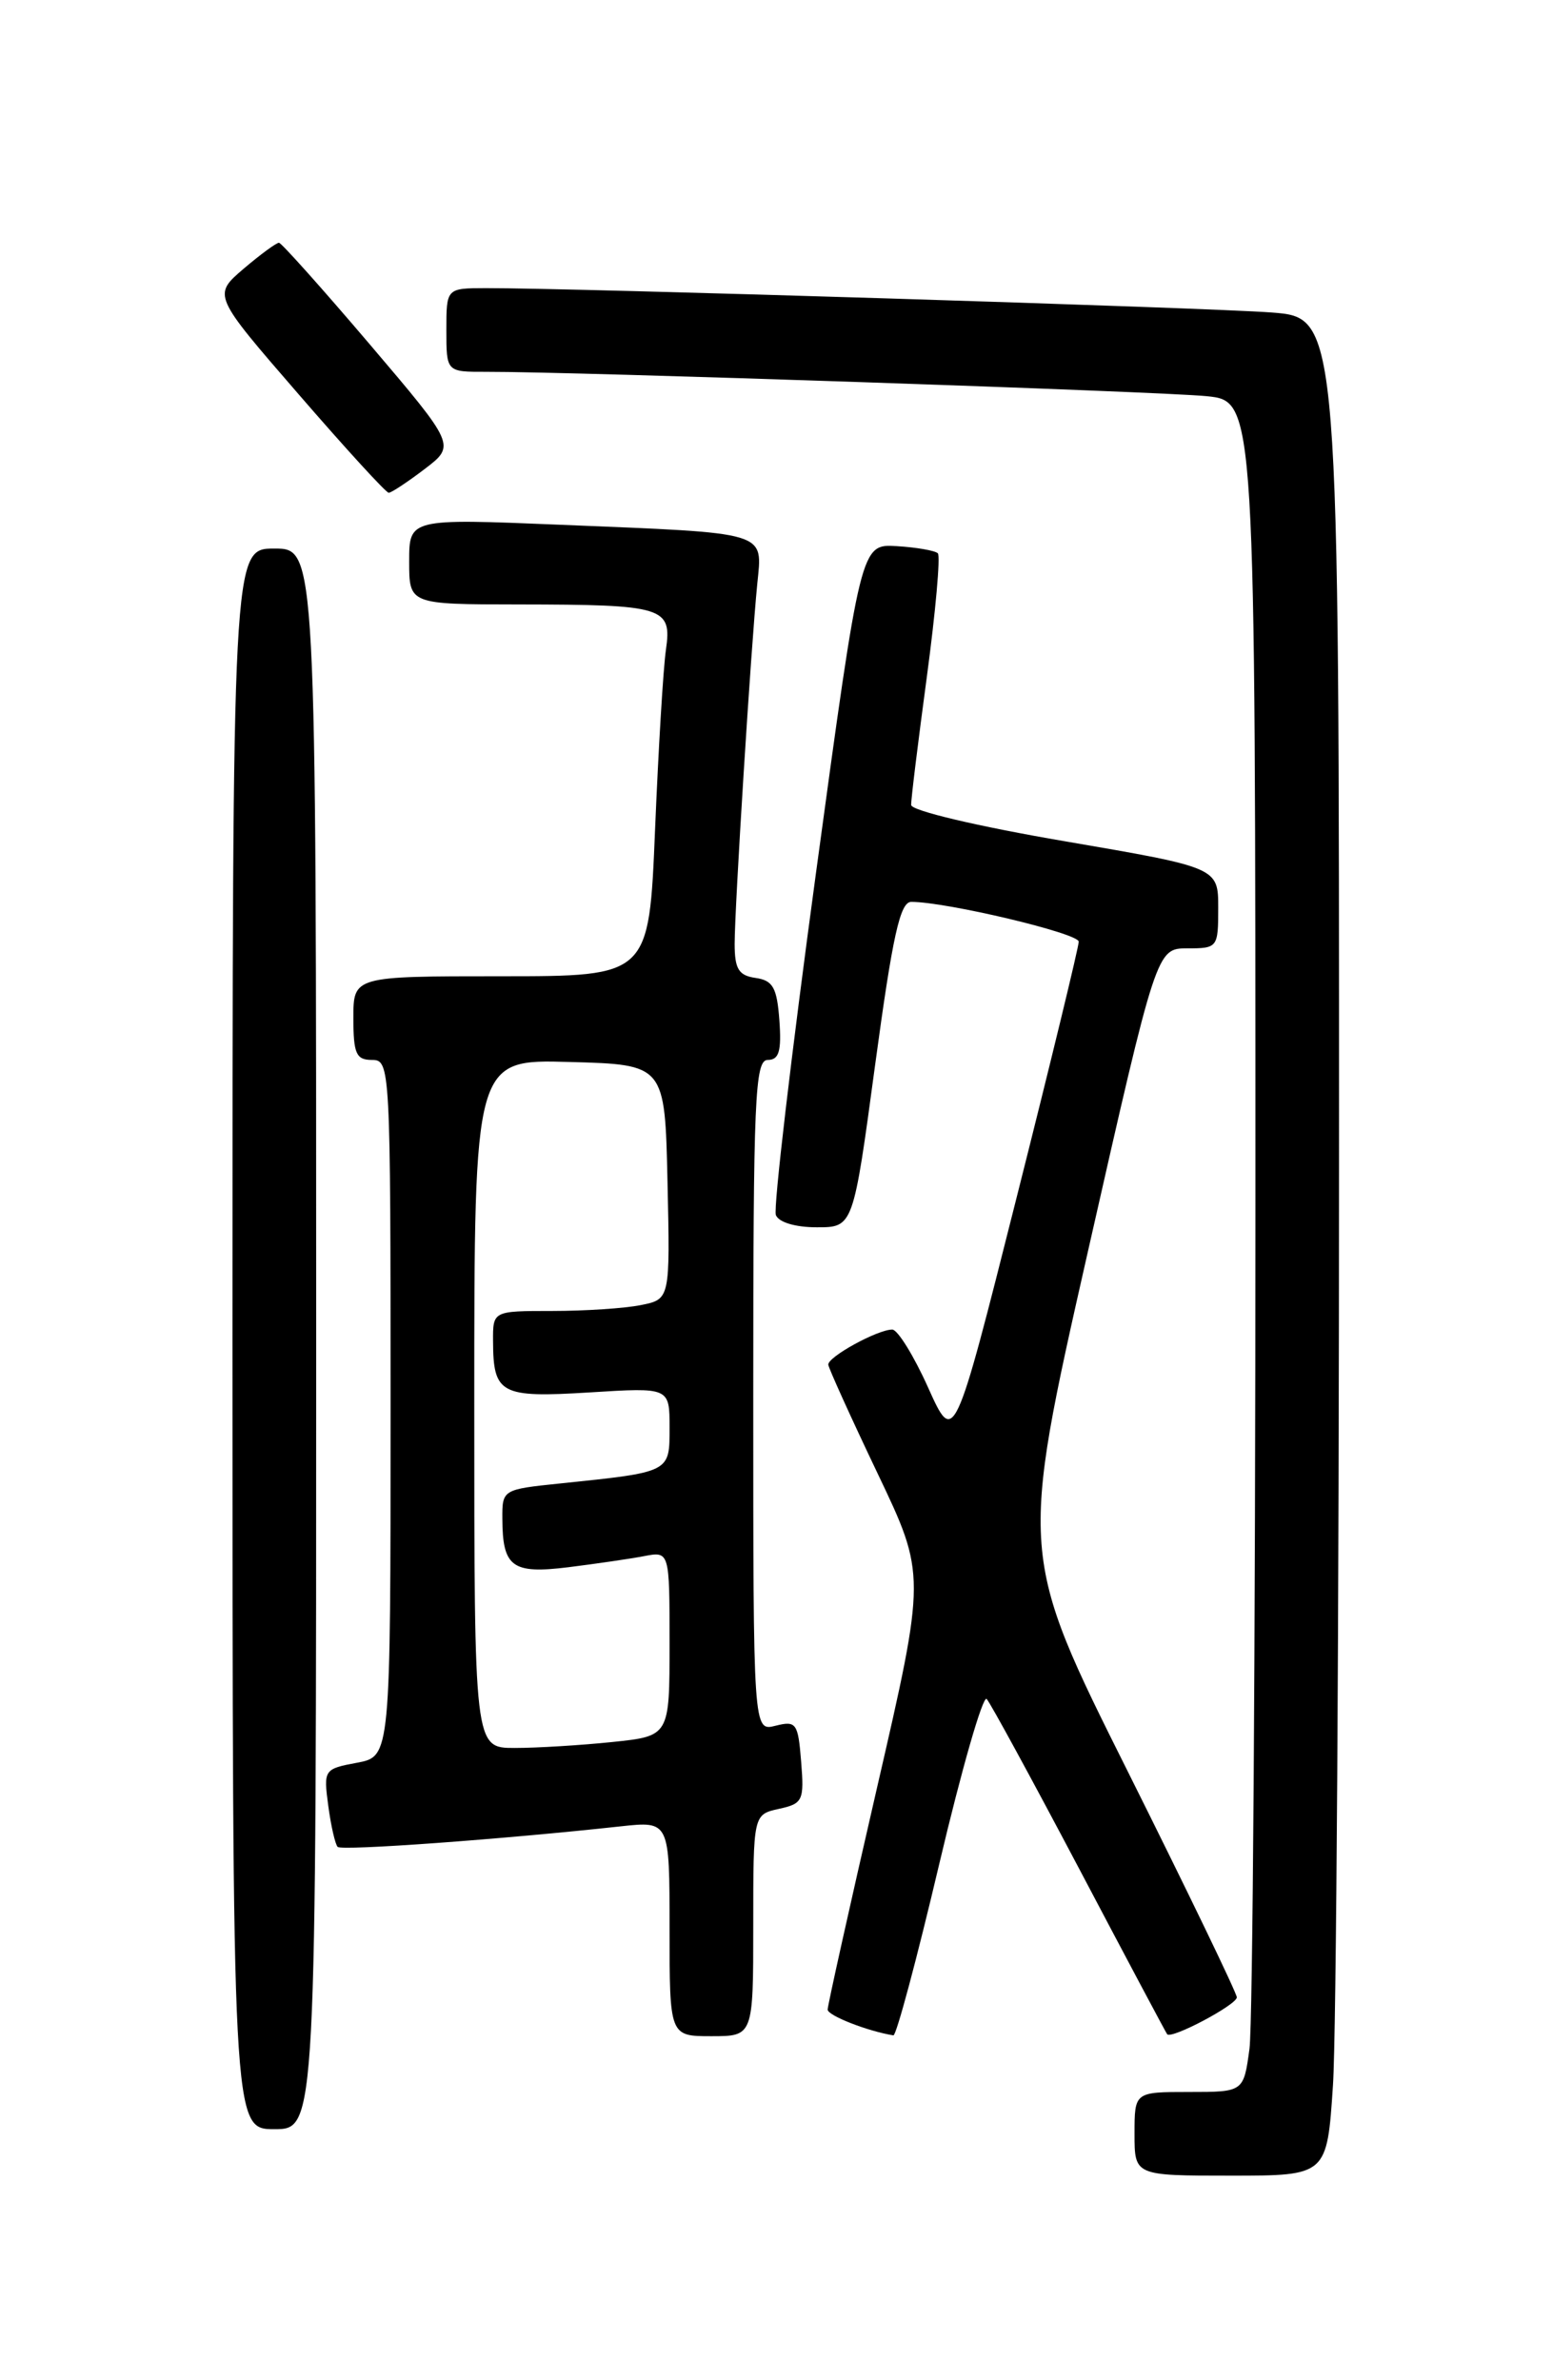 <?xml version="1.0" encoding="UTF-8" standalone="no"?>
<!DOCTYPE svg PUBLIC "-//W3C//DTD SVG 1.1//EN" "http://www.w3.org/Graphics/SVG/1.1/DTD/svg11.dtd" >
<svg xmlns="http://www.w3.org/2000/svg" xmlns:xlink="http://www.w3.org/1999/xlink" version="1.1" viewBox="0 0 167 256">
 <g >
 <path fill="currentColor"
d=" M 143.34 224.25 C 143.70 218.89 143.99 173.93 143.99 124.34 C 144.00 34.17 144.00 34.17 136.75 33.61 C 129.96 33.09 61.57 30.97 52.25 30.99 C 48.00 31.00 48.00 31.00 48.00 35.50 C 48.00 40.00 48.00 40.00 52.25 39.99 C 61.48 39.96 124.82 42.11 129.75 42.61 C 135.00 43.14 135.00 43.14 135.00 129.43 C 135.00 176.89 134.71 217.81 134.36 220.36 C 133.73 225.00 133.73 225.00 127.86 225.00 C 122.00 225.00 122.00 225.00 122.00 229.50 C 122.00 234.00 122.00 234.00 132.35 234.00 C 142.70 234.00 142.70 234.00 143.34 224.25 Z  M 34.00 144.00 C 34.00 59.00 34.00 59.00 29.50 59.00 C 25.00 59.00 25.00 59.00 25.00 144.00 C 25.00 229.00 25.00 229.00 29.50 229.00 C 34.00 229.00 34.00 229.00 34.00 144.00 Z  M 81.00 207.08 C 81.00 195.16 81.00 195.16 83.76 194.55 C 86.33 193.99 86.49 193.66 86.15 189.48 C 85.82 185.33 85.63 185.05 83.40 185.61 C 81.00 186.22 81.00 186.22 81.00 150.11 C 81.00 118.09 81.18 114.00 82.56 114.00 C 83.77 114.00 84.05 113.06 83.81 109.75 C 83.55 106.22 83.12 105.45 81.25 105.18 C 79.43 104.92 79.00 104.22 79.00 101.51 C 79.00 97.61 80.75 69.68 81.43 62.82 C 81.99 57.09 82.90 57.37 60.25 56.44 C 44.00 55.77 44.00 55.77 44.00 60.39 C 44.00 65.00 44.00 65.00 55.75 65.01 C 71.43 65.03 72.27 65.29 71.61 69.88 C 71.32 71.87 70.80 80.59 70.44 89.25 C 69.79 105.00 69.79 105.00 53.89 105.00 C 38.00 105.00 38.00 105.00 38.00 109.50 C 38.00 113.33 38.30 114.00 40.00 114.00 C 41.96 114.00 42.00 114.67 42.00 151.45 C 42.00 188.91 42.00 188.91 38.39 189.59 C 34.84 190.25 34.78 190.34 35.30 194.22 C 35.59 196.39 36.05 198.38 36.31 198.64 C 36.75 199.08 54.06 197.82 66.75 196.43 C 72.00 195.86 72.00 195.86 72.00 207.43 C 72.00 219.00 72.00 219.00 76.50 219.00 C 81.00 219.00 81.00 219.00 81.00 207.08 Z  M 101.00 200.48 C 103.40 190.30 105.70 182.31 106.10 182.73 C 106.50 183.16 110.97 191.38 116.05 201.00 C 121.12 210.62 125.38 218.63 125.51 218.79 C 125.97 219.35 133.00 215.62 133.00 214.82 C 133.00 214.38 127.74 203.48 121.31 190.60 C 109.61 167.19 109.61 167.19 116.99 134.59 C 124.37 102.00 124.37 102.00 127.69 102.00 C 130.93 102.00 131.00 101.91 131.00 97.66 C 131.00 93.31 131.00 93.31 114.50 90.48 C 105.18 88.89 97.99 87.19 97.98 86.58 C 97.96 85.98 98.73 79.77 99.67 72.77 C 100.61 65.77 101.14 59.81 100.85 59.51 C 100.55 59.22 98.57 58.87 96.43 58.74 C 92.56 58.50 92.56 58.50 87.74 93.93 C 85.09 113.41 83.15 129.95 83.43 130.68 C 83.73 131.46 85.52 132.00 87.84 132.00 C 91.75 132.00 91.75 132.00 94.11 114.50 C 95.99 100.61 96.79 97.00 97.99 97.00 C 101.78 97.00 116.00 100.38 116.00 101.28 C 116.00 101.84 112.99 114.26 109.30 128.88 C 102.60 155.46 102.60 155.46 99.80 149.23 C 98.26 145.80 96.52 143.00 95.95 143.00 C 94.36 143.00 88.99 145.95 89.07 146.78 C 89.11 147.17 91.49 152.43 94.36 158.45 C 99.58 169.39 99.58 169.39 94.29 192.36 C 91.38 205.00 89.00 215.70 89.00 216.14 C 89.00 216.78 93.31 218.47 96.07 218.91 C 96.38 218.96 98.60 210.67 101.00 200.48 Z  M 45.66 50.45 C 49.00 47.90 49.00 47.90 39.75 37.02 C 34.66 31.04 30.27 26.13 30.00 26.11 C 29.73 26.10 28.01 27.36 26.19 28.91 C 22.88 31.75 22.88 31.75 32.08 42.37 C 37.14 48.22 41.51 53.00 41.80 53.00 C 42.08 53.00 43.82 51.85 45.66 50.45 Z  M 51.00 150.97 C 51.00 113.93 51.00 113.93 61.25 114.22 C 71.50 114.50 71.50 114.50 71.78 127.12 C 72.06 139.74 72.06 139.74 68.90 140.37 C 67.17 140.72 62.88 141.00 59.37 141.00 C 53.00 141.00 53.00 141.00 53.02 144.25 C 53.04 149.94 53.83 150.35 63.40 149.76 C 72.00 149.22 72.00 149.22 72.00 153.53 C 72.00 158.39 72.16 158.31 60.25 159.55 C 54.04 160.19 54.00 160.22 54.02 163.35 C 54.04 168.55 55.07 169.31 61.13 168.56 C 64.08 168.19 67.74 167.66 69.25 167.37 C 72.00 166.84 72.00 166.84 72.00 176.78 C 72.00 186.72 72.00 186.72 65.85 187.36 C 62.47 187.71 57.75 188.00 55.35 188.00 C 51.00 188.00 51.00 188.00 51.00 150.97 Z "/>
</g>
</svg>
